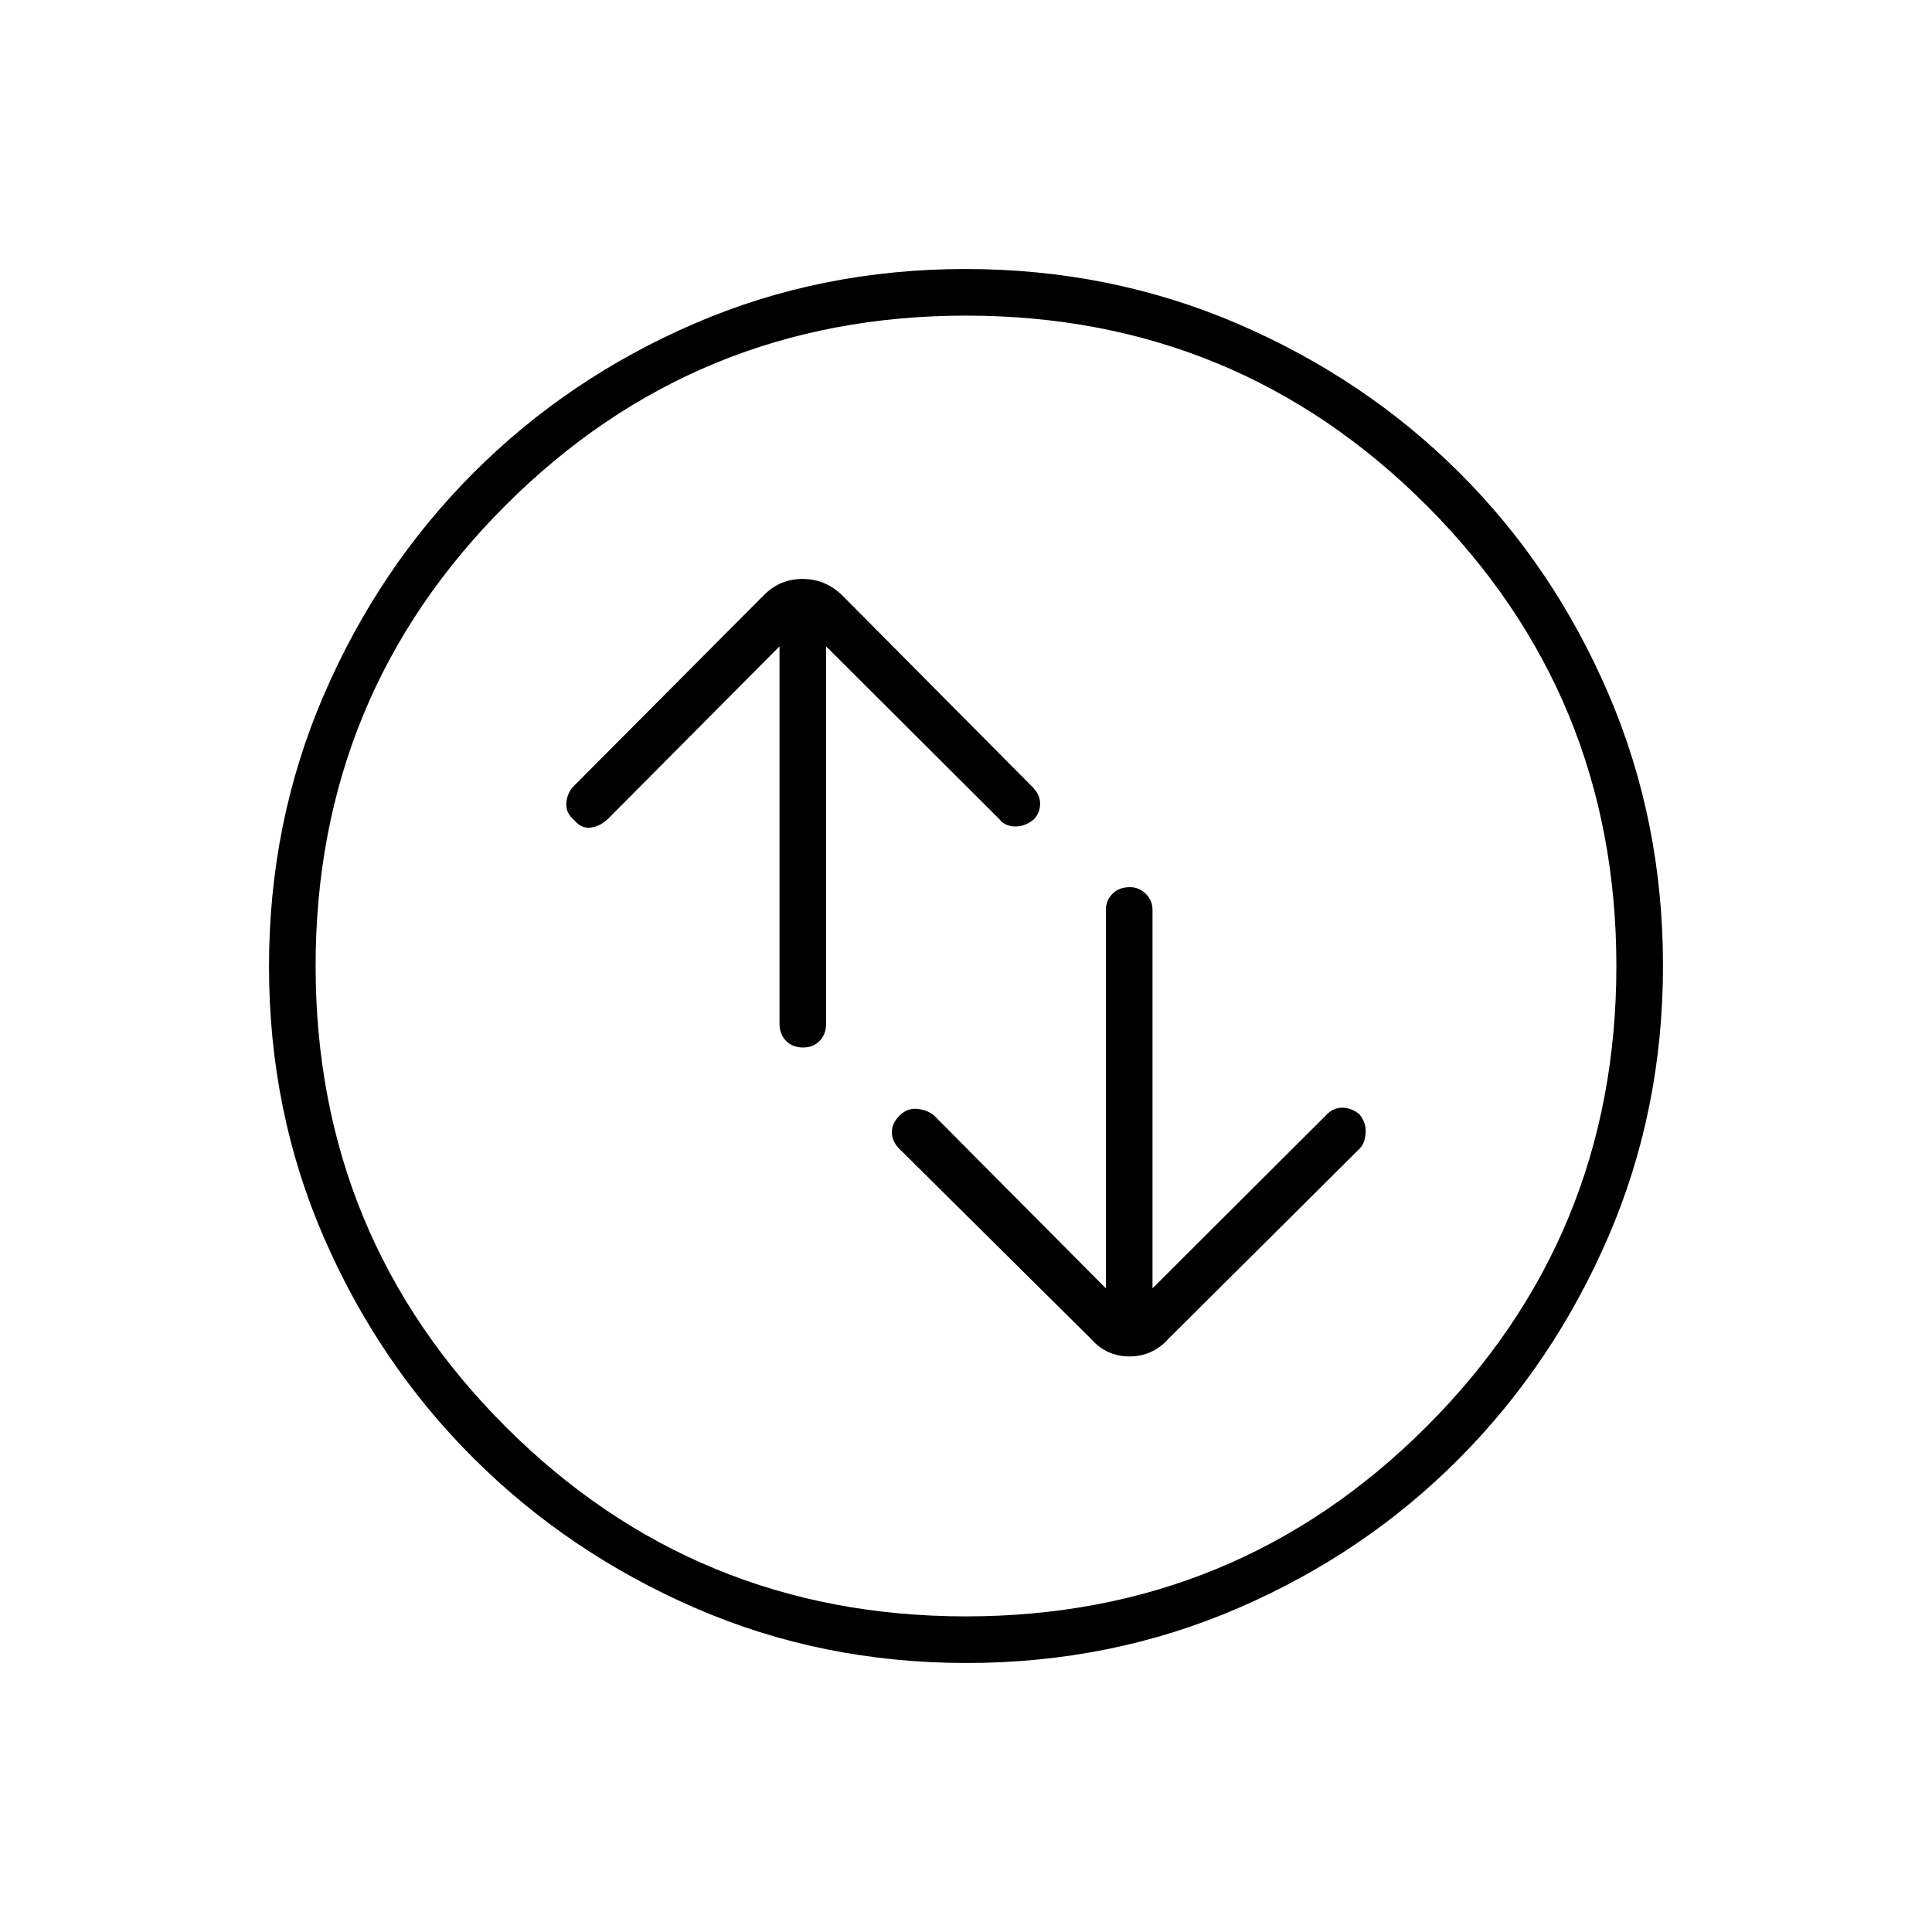 <svg xmlns="http://www.w3.org/2000/svg" height="40" viewBox="0 -960 960 960" width="40"><path d="M387.33-638.83v187.33q0 5.45 3.29 8.73 3.28 3.27 8.5 3.27 4.88 0 8.13-3.27 3.25-3.28 3.25-8.73v-187.33l86.02 85.81q2.65 3.52 7.71 3.69 5.07.16 9.49-3.55 3.11-3.29 3.11-7.79t-3.87-8.37l-94.75-95.41q-8.34-7.88-19.44-7.88-11.1 0-19.03 7.88l-94.49 94.91q-3.42 3.37-3.83 8.46-.42 5.08 3.96 8.63 3.29 4.12 7.87 3.7 4.58-.42 8.75-4.25l85.33-85.83Zm162.17 319-85.33-85.84q-3.34-2.83-8.42-3.33t-8.97 3.55q-3.61 3.62-3.61 8.12 0 4.5 3.93 8.38l95.07 94.28q7.63 8.67 19.06 8.67 11.44 0 19.27-8.67l95.17-94.66q2.5-2.5 2.91-7.59.42-5.08-3.13-9.46-4.12-3.29-8.7-3.2-4.58.08-8.04 3.94l-86.04 85.81V-508q0-4.54-3.33-7.85-3.32-3.32-7.88-3.32-5.46 0-8.71 3.32-3.25 3.31-3.25 7.85v188.17Zm-69.26 186.16q-71.91 0-134.8-27.34-62.9-27.34-110.08-74.35-47.18-47-74.43-109.75-27.26-62.75-27.26-134.65 0-71.91 27.34-135.14 27.34-63.23 74.35-110.24 47-47.01 109.75-74.1 62.75-27.09 134.65-27.09 71.91 0 135.14 27.17 63.23 27.18 110.24 74.02 47.01 46.84 74.1 109.92 27.09 63.08 27.09 134.98 0 71.91-27.17 134.8-27.18 62.9-74.02 110.08-46.84 47.18-109.92 74.43-63.08 27.26-134.98 27.26Zm-.27-23.16q134.53 0 228.86-94.3 94.34-94.3 94.34-228.84 0-134.53-94.3-228.86-94.3-94.34-228.84-94.34-134.53 0-228.86 94.3-94.34 94.3-94.34 228.84 0 134.53 94.3 228.86 94.3 94.34 228.84 94.34ZM480-480Z"/></svg>